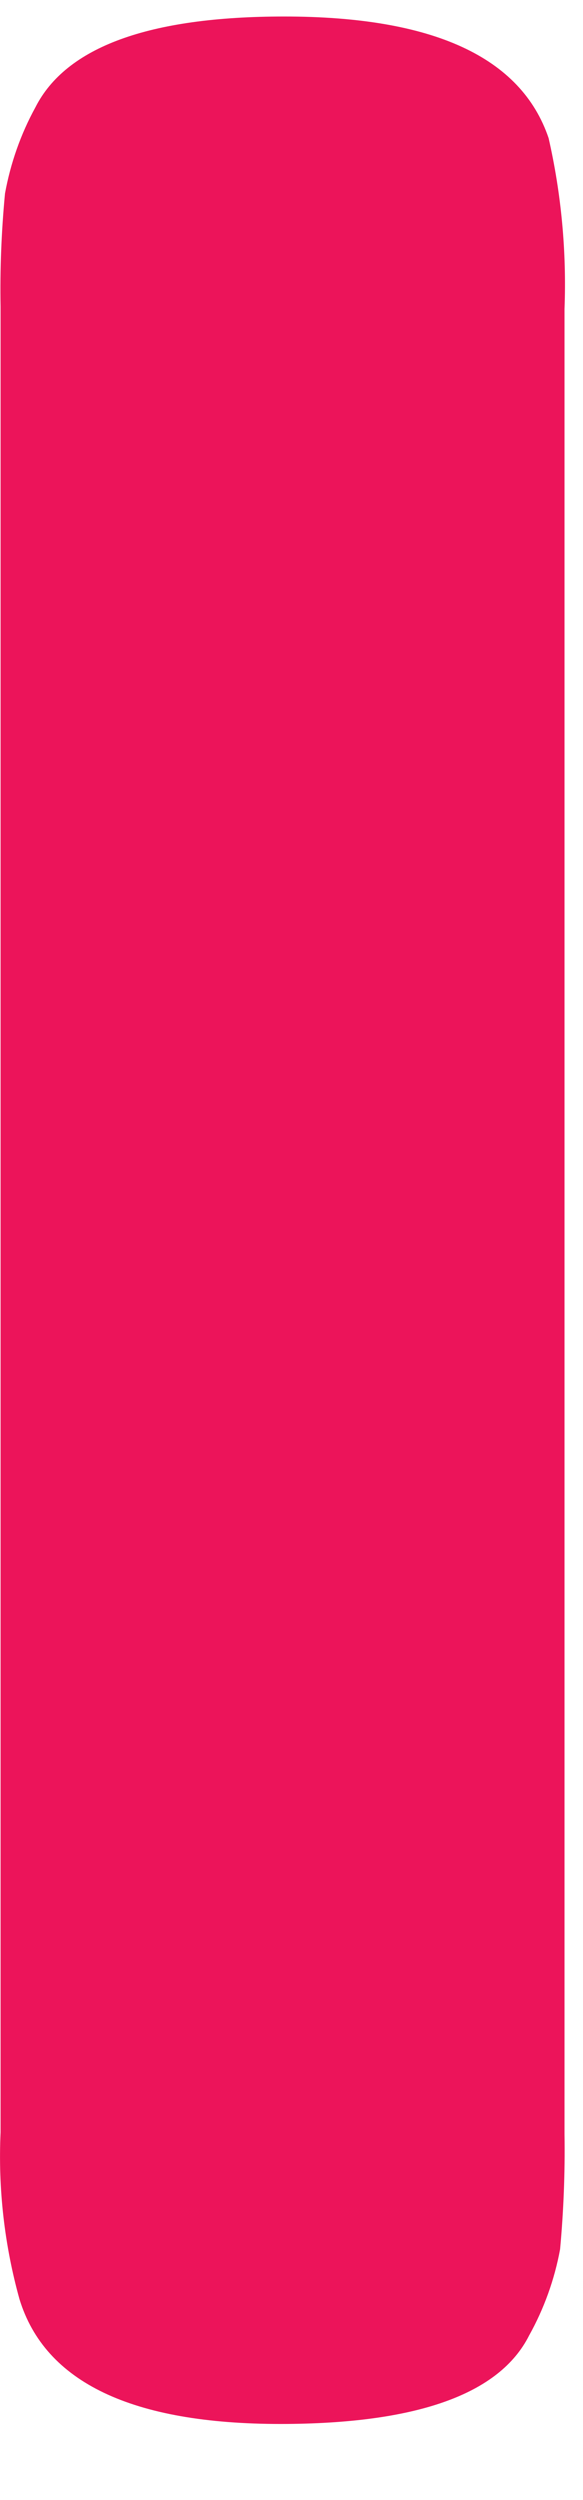 <svg width="7" height="30" viewBox="0 0 7 30" fill="none" xmlns="http://www.w3.org/2000/svg">
<path id="Vector" d="M0.007 3.681C-0.001 3.227 0.017 2.774 0.06 2.322C0.126 1.959 0.249 1.609 0.425 1.288C0.79 0.567 1.782 0.198 3.412 0.198C5.199 0.198 6.257 0.684 6.587 1.657C6.74 2.329 6.804 3.019 6.778 3.708V25.611C6.785 26.071 6.767 26.532 6.725 26.99C6.658 27.354 6.532 27.704 6.353 28.025C5.998 28.73 5.004 29.085 3.372 29.087C1.586 29.087 0.54 28.588 0.234 27.59C0.053 26.939 -0.024 26.263 0.007 25.587V3.681Z" fill="#EC145A"/>
</svg>
